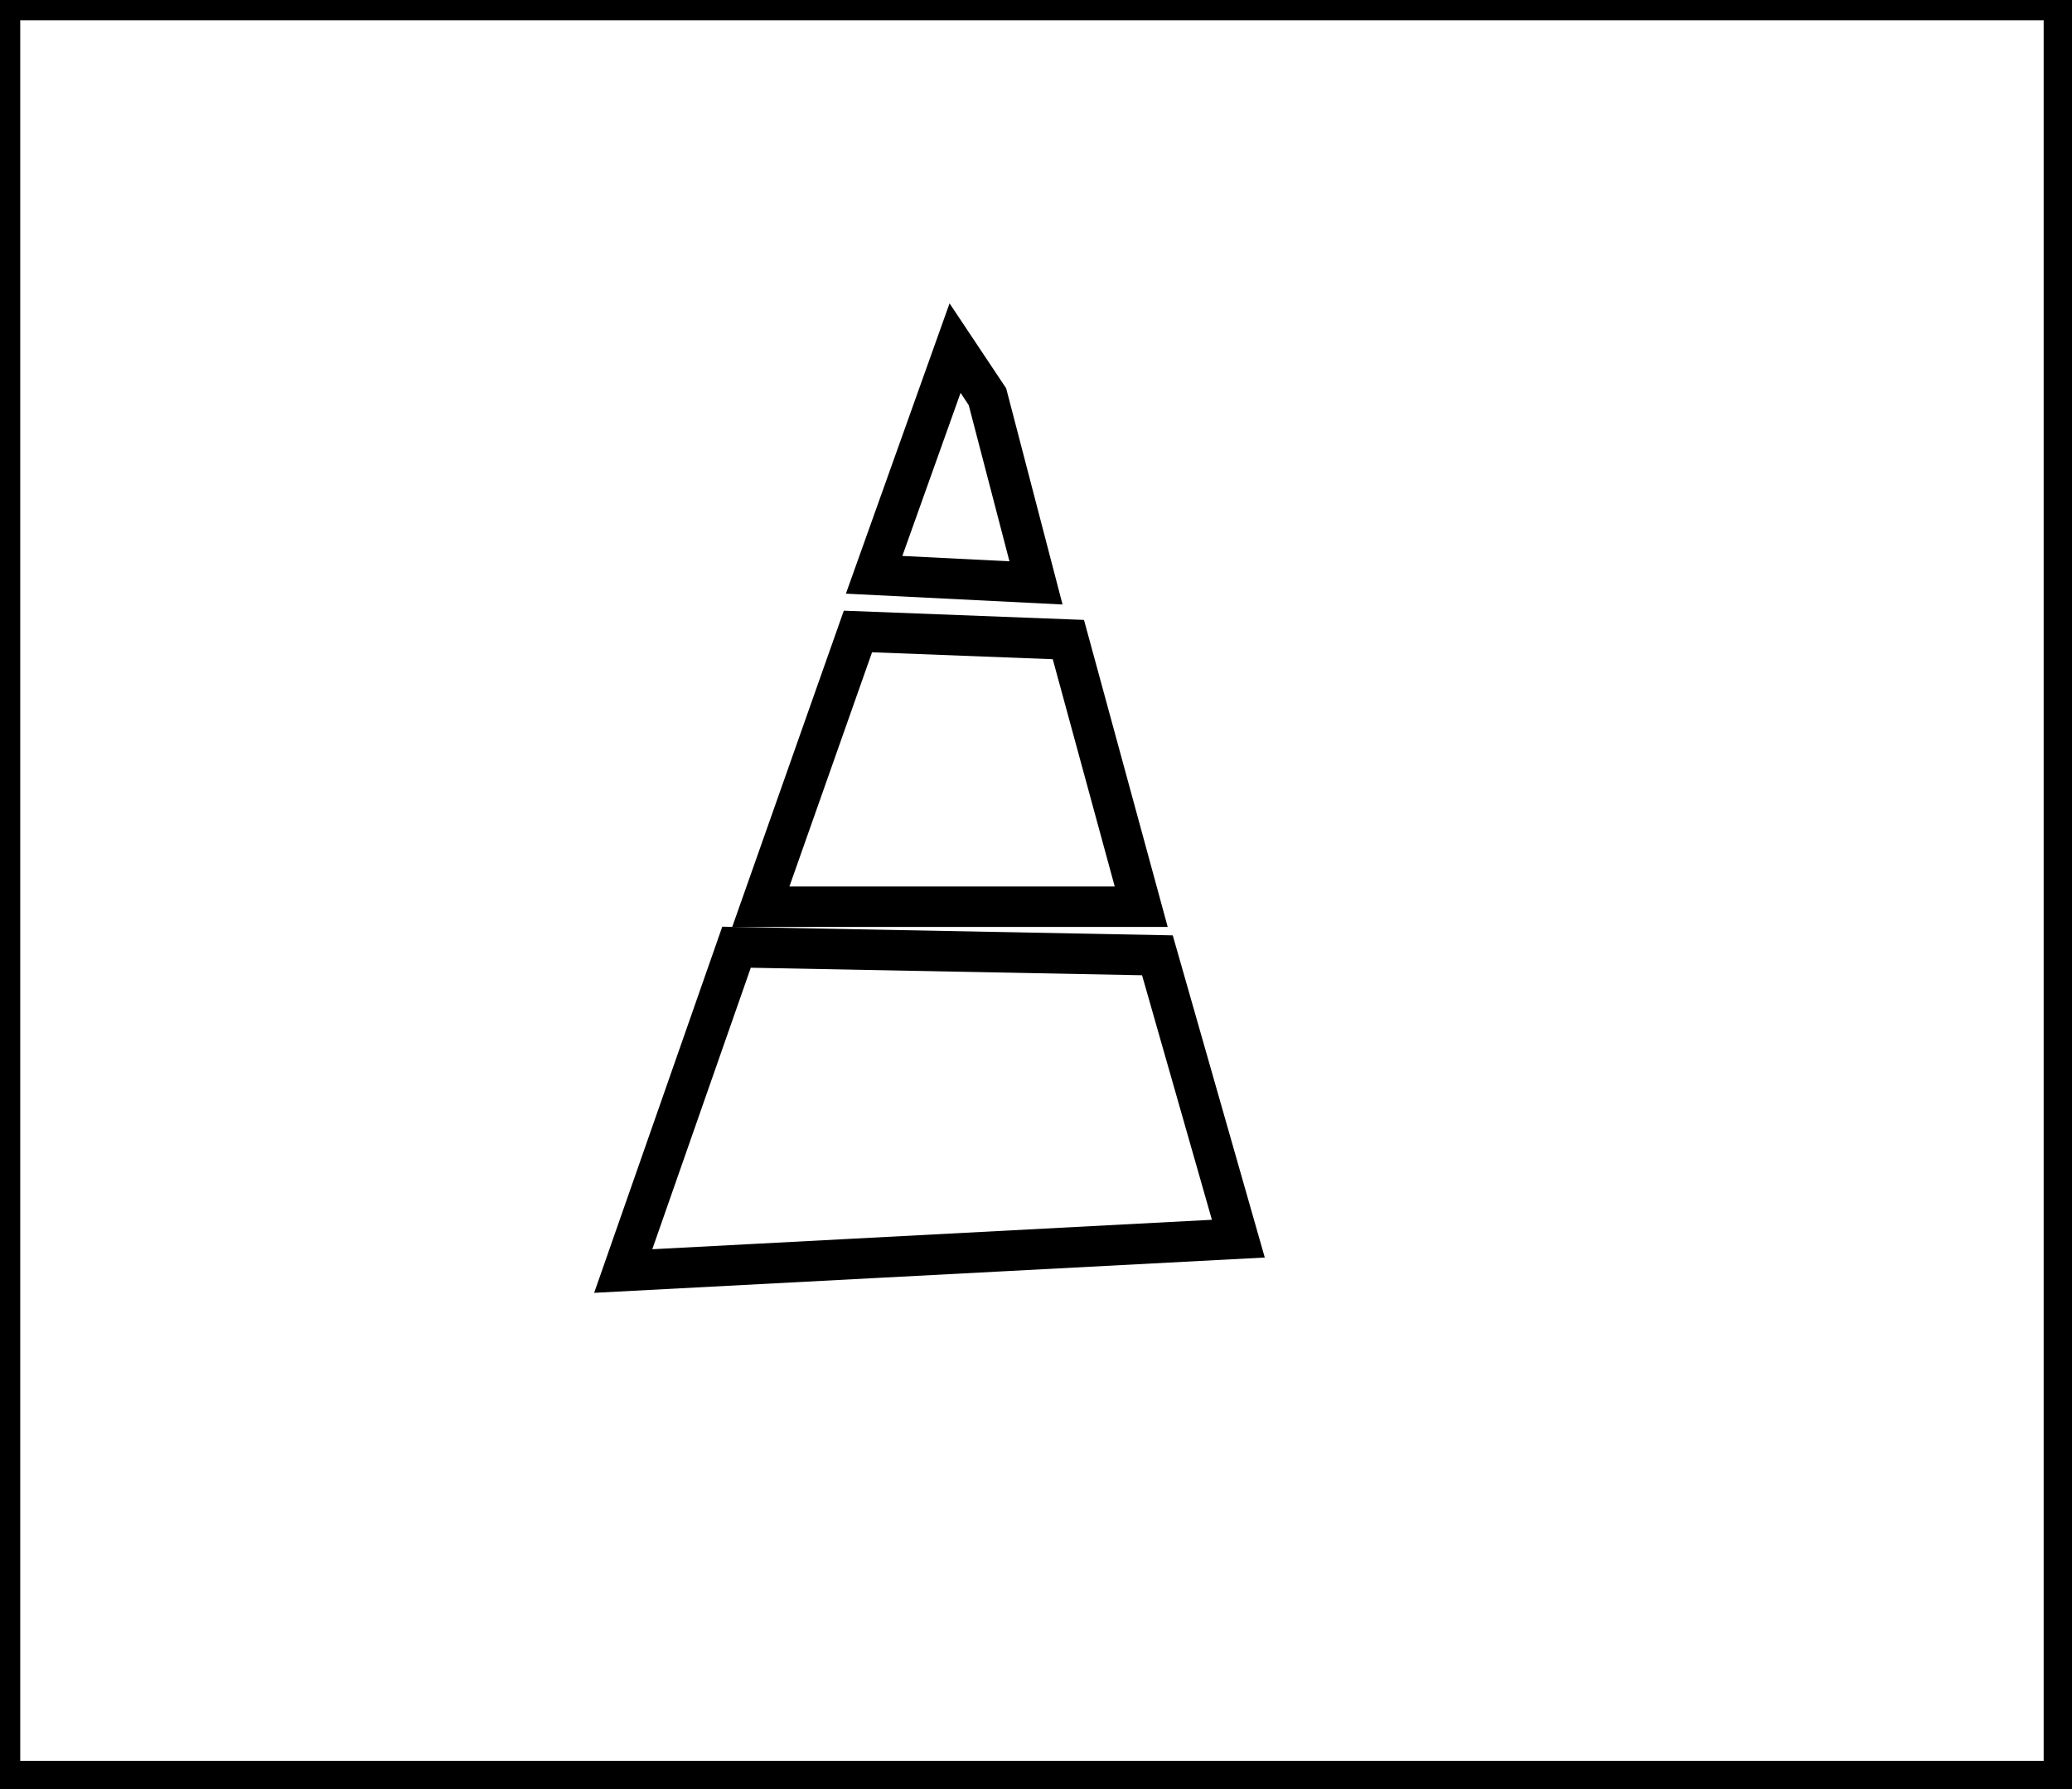 <?xml version="1.0" encoding="utf-8" ?>
<svg baseProfile="full" height="221" version="1.1" width="256" xmlns="http://www.w3.org/2000/svg" xmlns:ev="http://www.w3.org/2001/xml-events" xmlns:xlink="http://www.w3.org/1999/xlink"><defs /><rect fill="white" height="221" width="256" x="0" y="0" /><path d="M 77,157 L 153,153 L 143,118 L 91,117 Z" fill="none" stroke="black" stroke-width="5" /><path d="M 132,79 L 106,78 L 94,112 L 141,112 Z" fill="none" stroke="black" stroke-width="5" /><path d="M 118,43 L 108,71 L 128,72 L 122,49 Z" fill="none" stroke="black" stroke-width="5" /><path d="M 0,0 L 0,220 L 255,220 L 255,0 Z" fill="none" stroke="black" stroke-width="5" /></svg>
